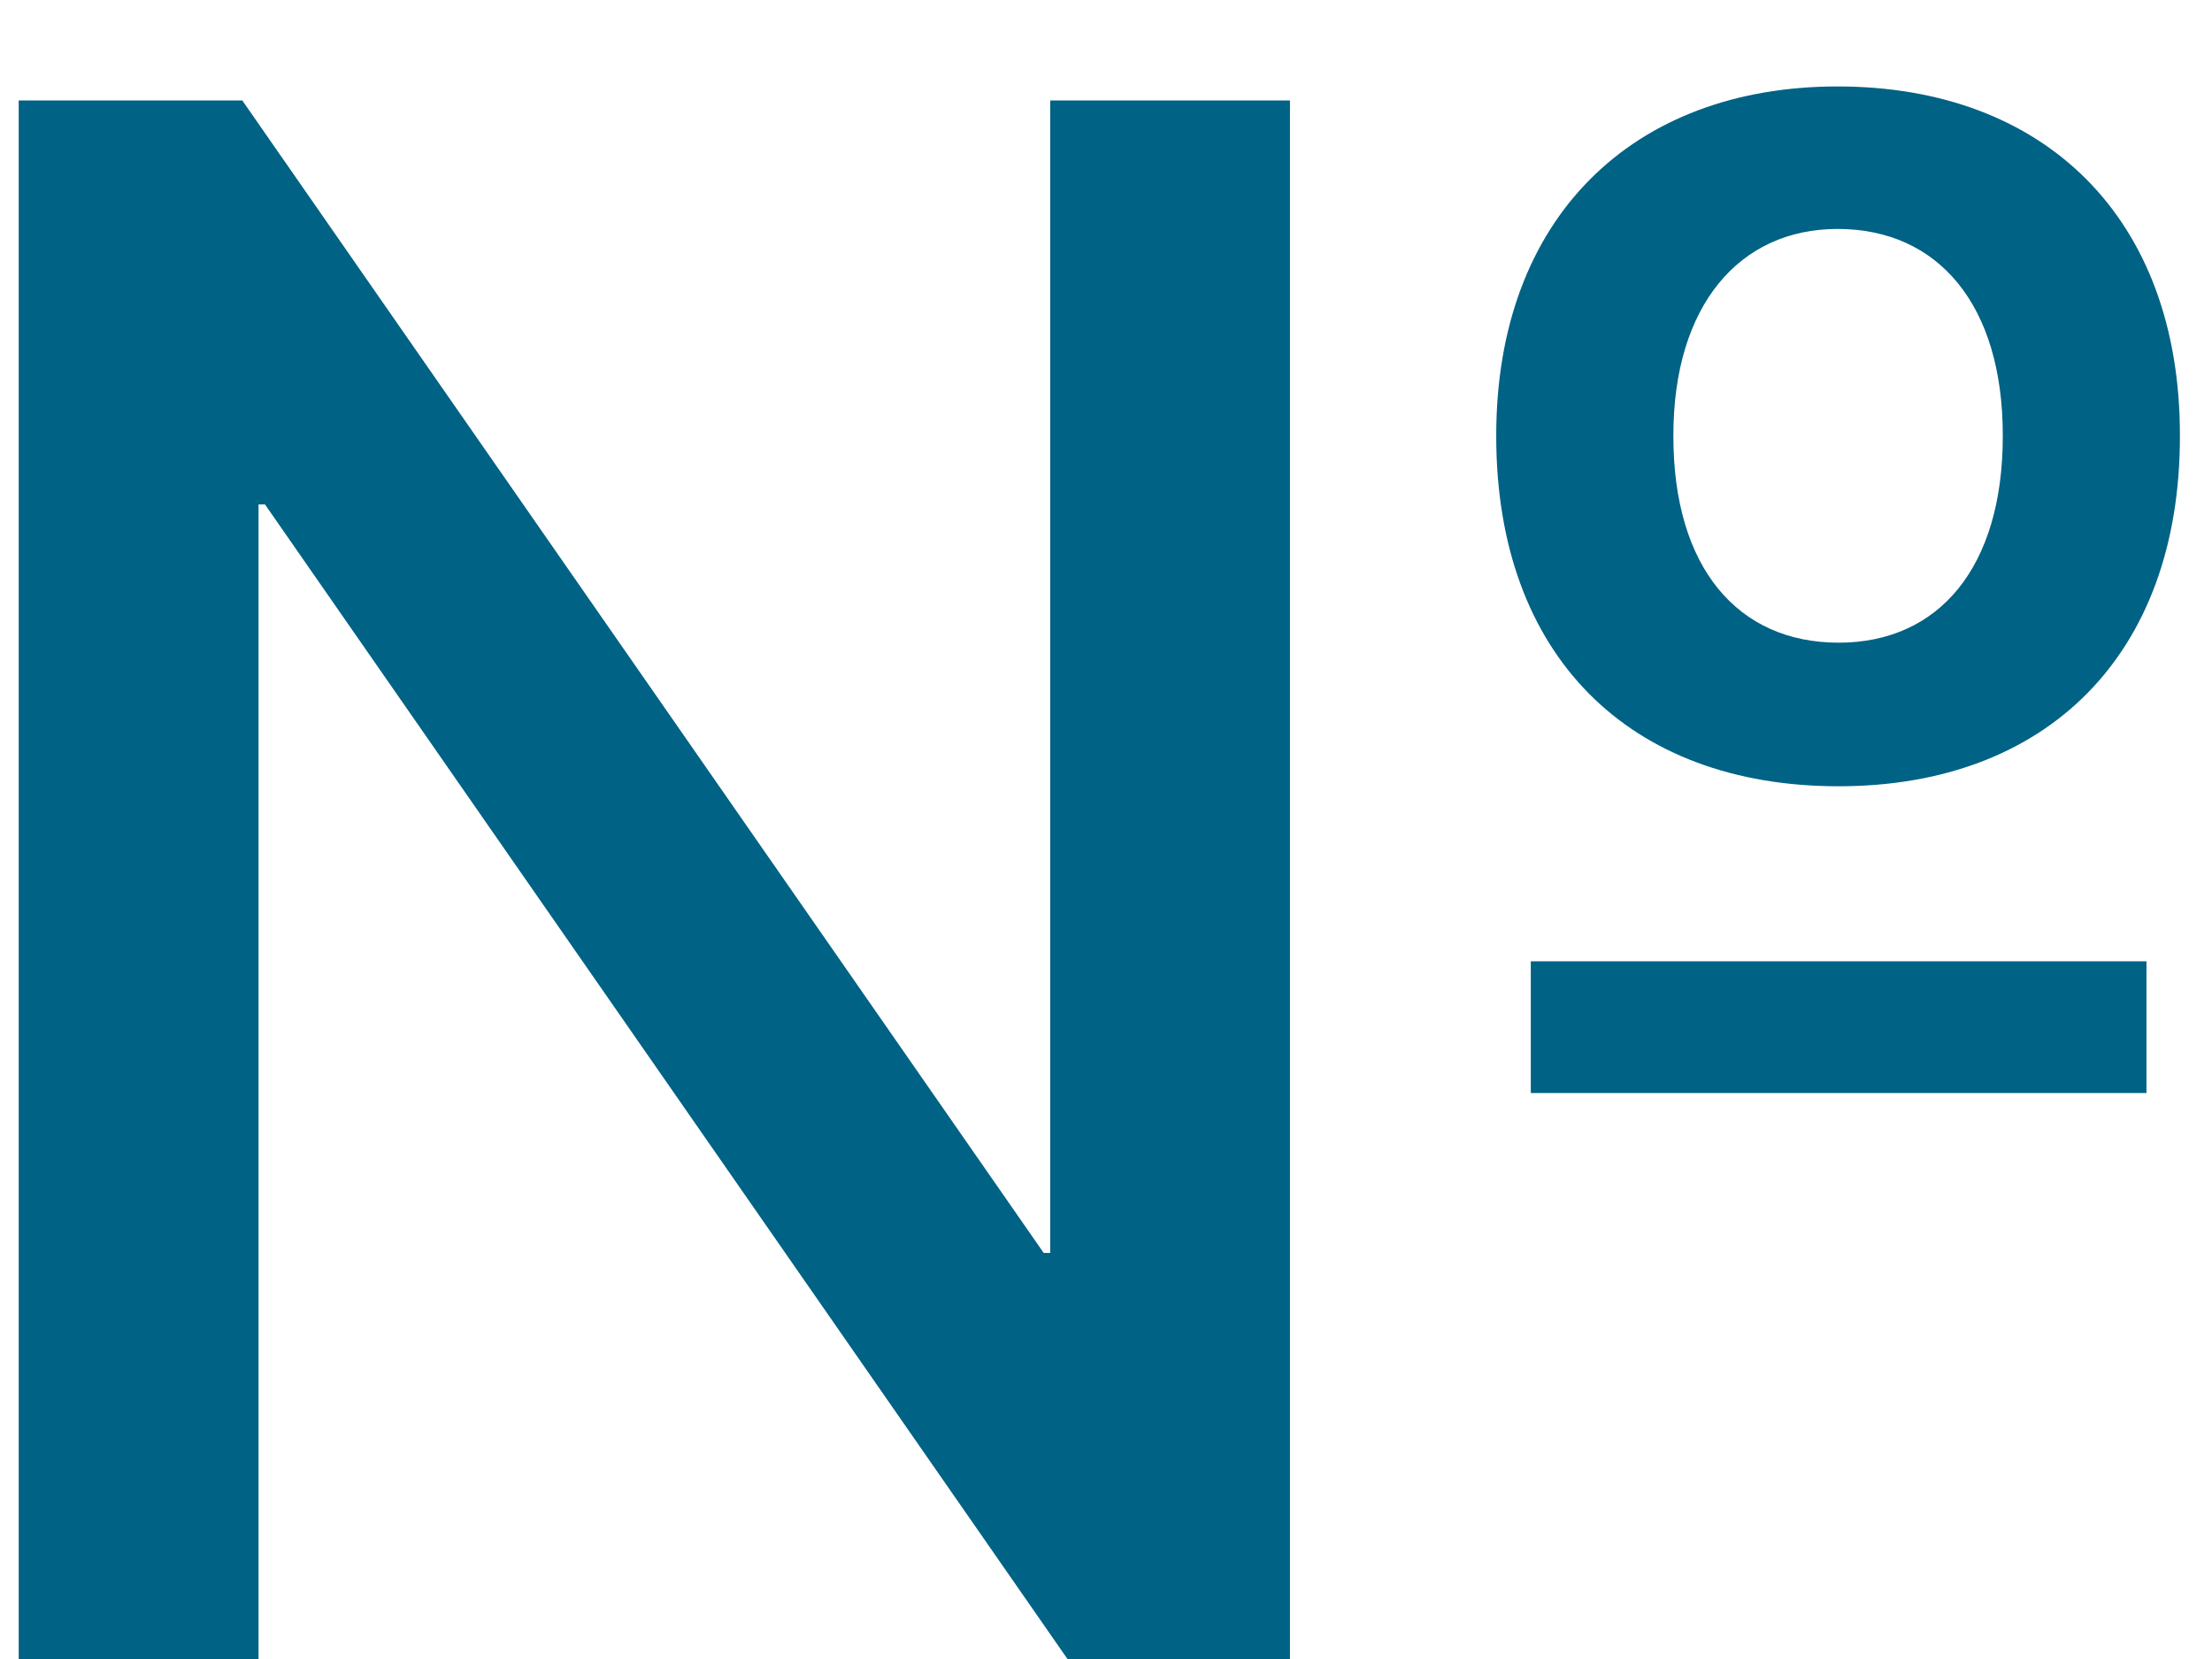 <svg width="24" height="18" viewBox="0 0 24 18" fill="none" xmlns="http://www.w3.org/2000/svg">
<path d="M19.949 8.531C22.199 8.531 23.652 7.113 23.652 4.734V4.723C23.652 2.355 22.176 0.938 19.938 0.938C17.711 0.938 16.234 2.367 16.234 4.723V4.734C16.234 7.113 17.676 8.531 19.949 8.531ZM0.203 18H2.805V5.473H2.875L11.582 18H13.996V1.09H11.395V13.594H11.324L2.629 1.09H0.203V18ZM19.949 6.973C18.859 6.973 18.156 6.164 18.156 4.734V4.723C18.156 3.316 18.871 2.484 19.938 2.484C21.027 2.484 21.73 3.305 21.73 4.723V4.734C21.73 6.152 21.039 6.973 19.949 6.973ZM16.609 11.859H23.289V10.43H16.609V11.859Z" fill="#006285"/>
</svg>
